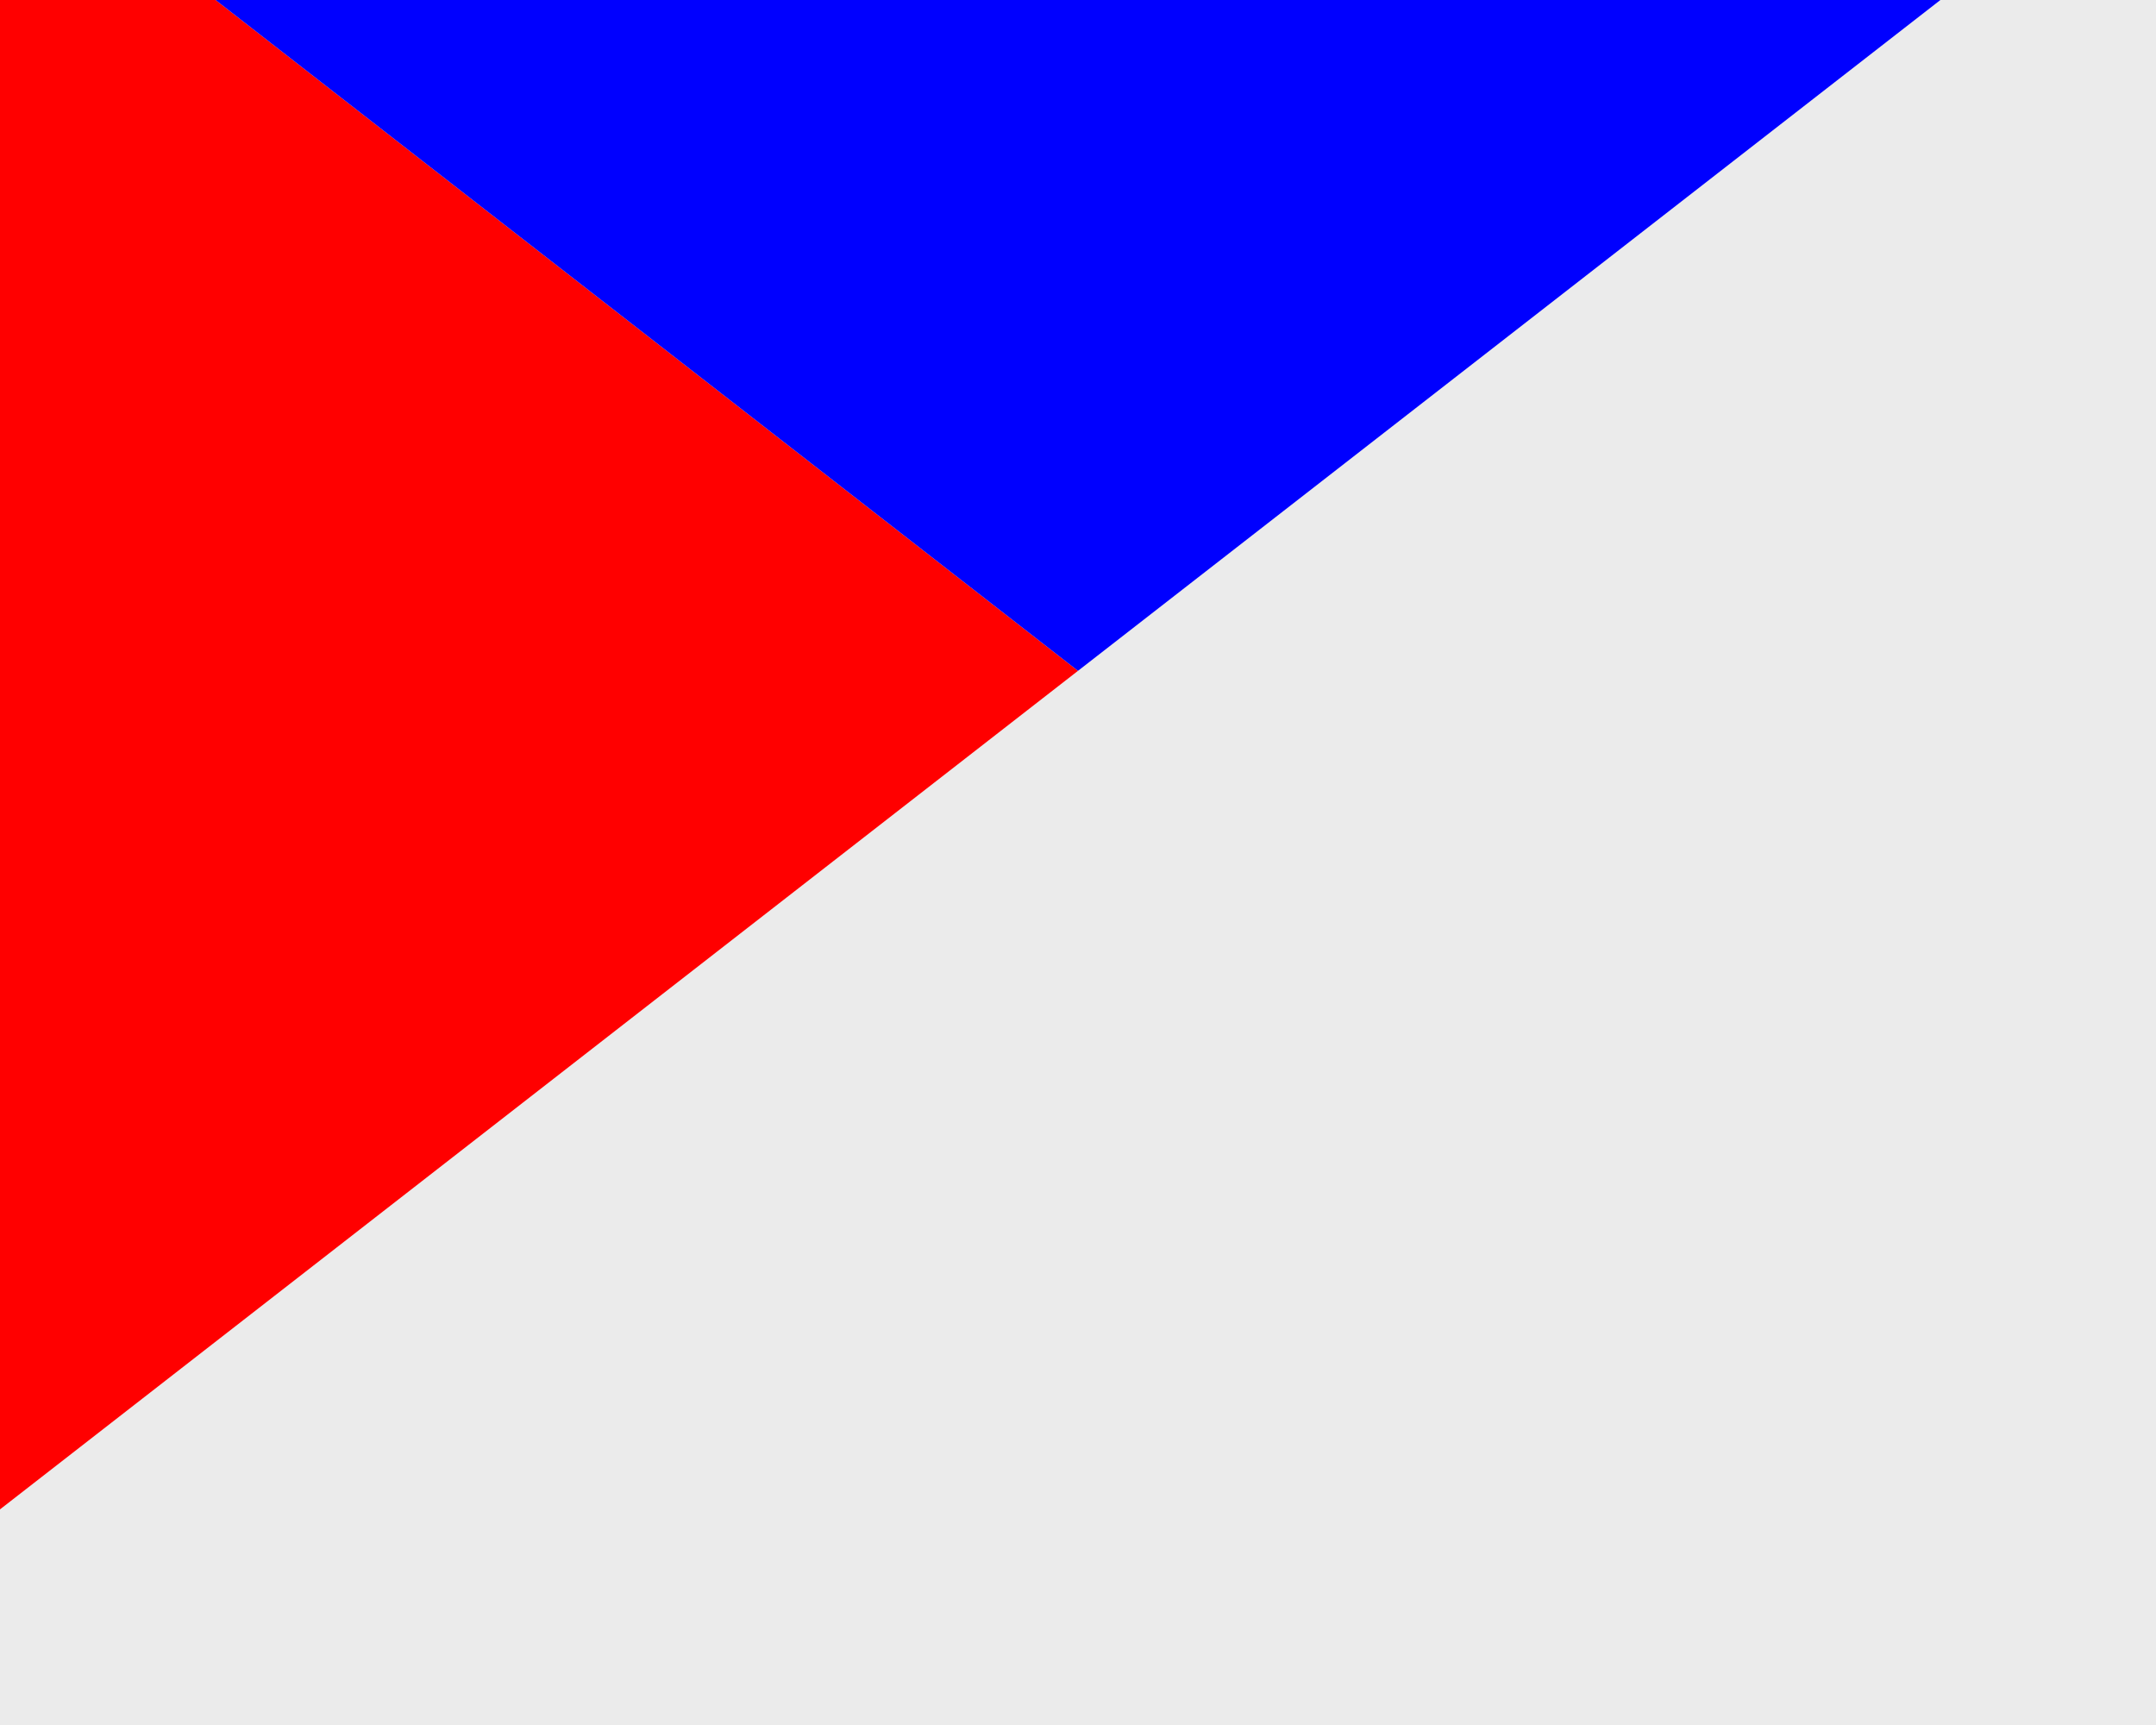 <?xml version="1.0" standalone="no"?><!DOCTYPE svg PUBLIC "-//W3C//DTD SVG 1.1//EN" "http://www.w3.org/Graphics/SVG/1.1/DTD/svg11.dtd"><svg width="100%" height="100%" viewBox="0 0 100 80" version="1.1" xmlns="http://www.w3.org/2000/svg" xmlns:xlink="http://www.w3.org/1999/xlink" xml:space="preserve" style="fill-rule:evenodd;clip-rule:evenodd;stroke-linejoin:round;stroke-miterlimit:1.414;"><g><rect x="0" y="0" width="100" height="80" style="fill:#ebebeb;"/><path d="M50,31.111l-50,38.889l0,-70l10,0l40,31.111Z" style="fill:#f00;"/><path d="M50,31.111l-40,-31.111l80,0l-40,31.111Z" style="fill:#00f;"/></g></svg>